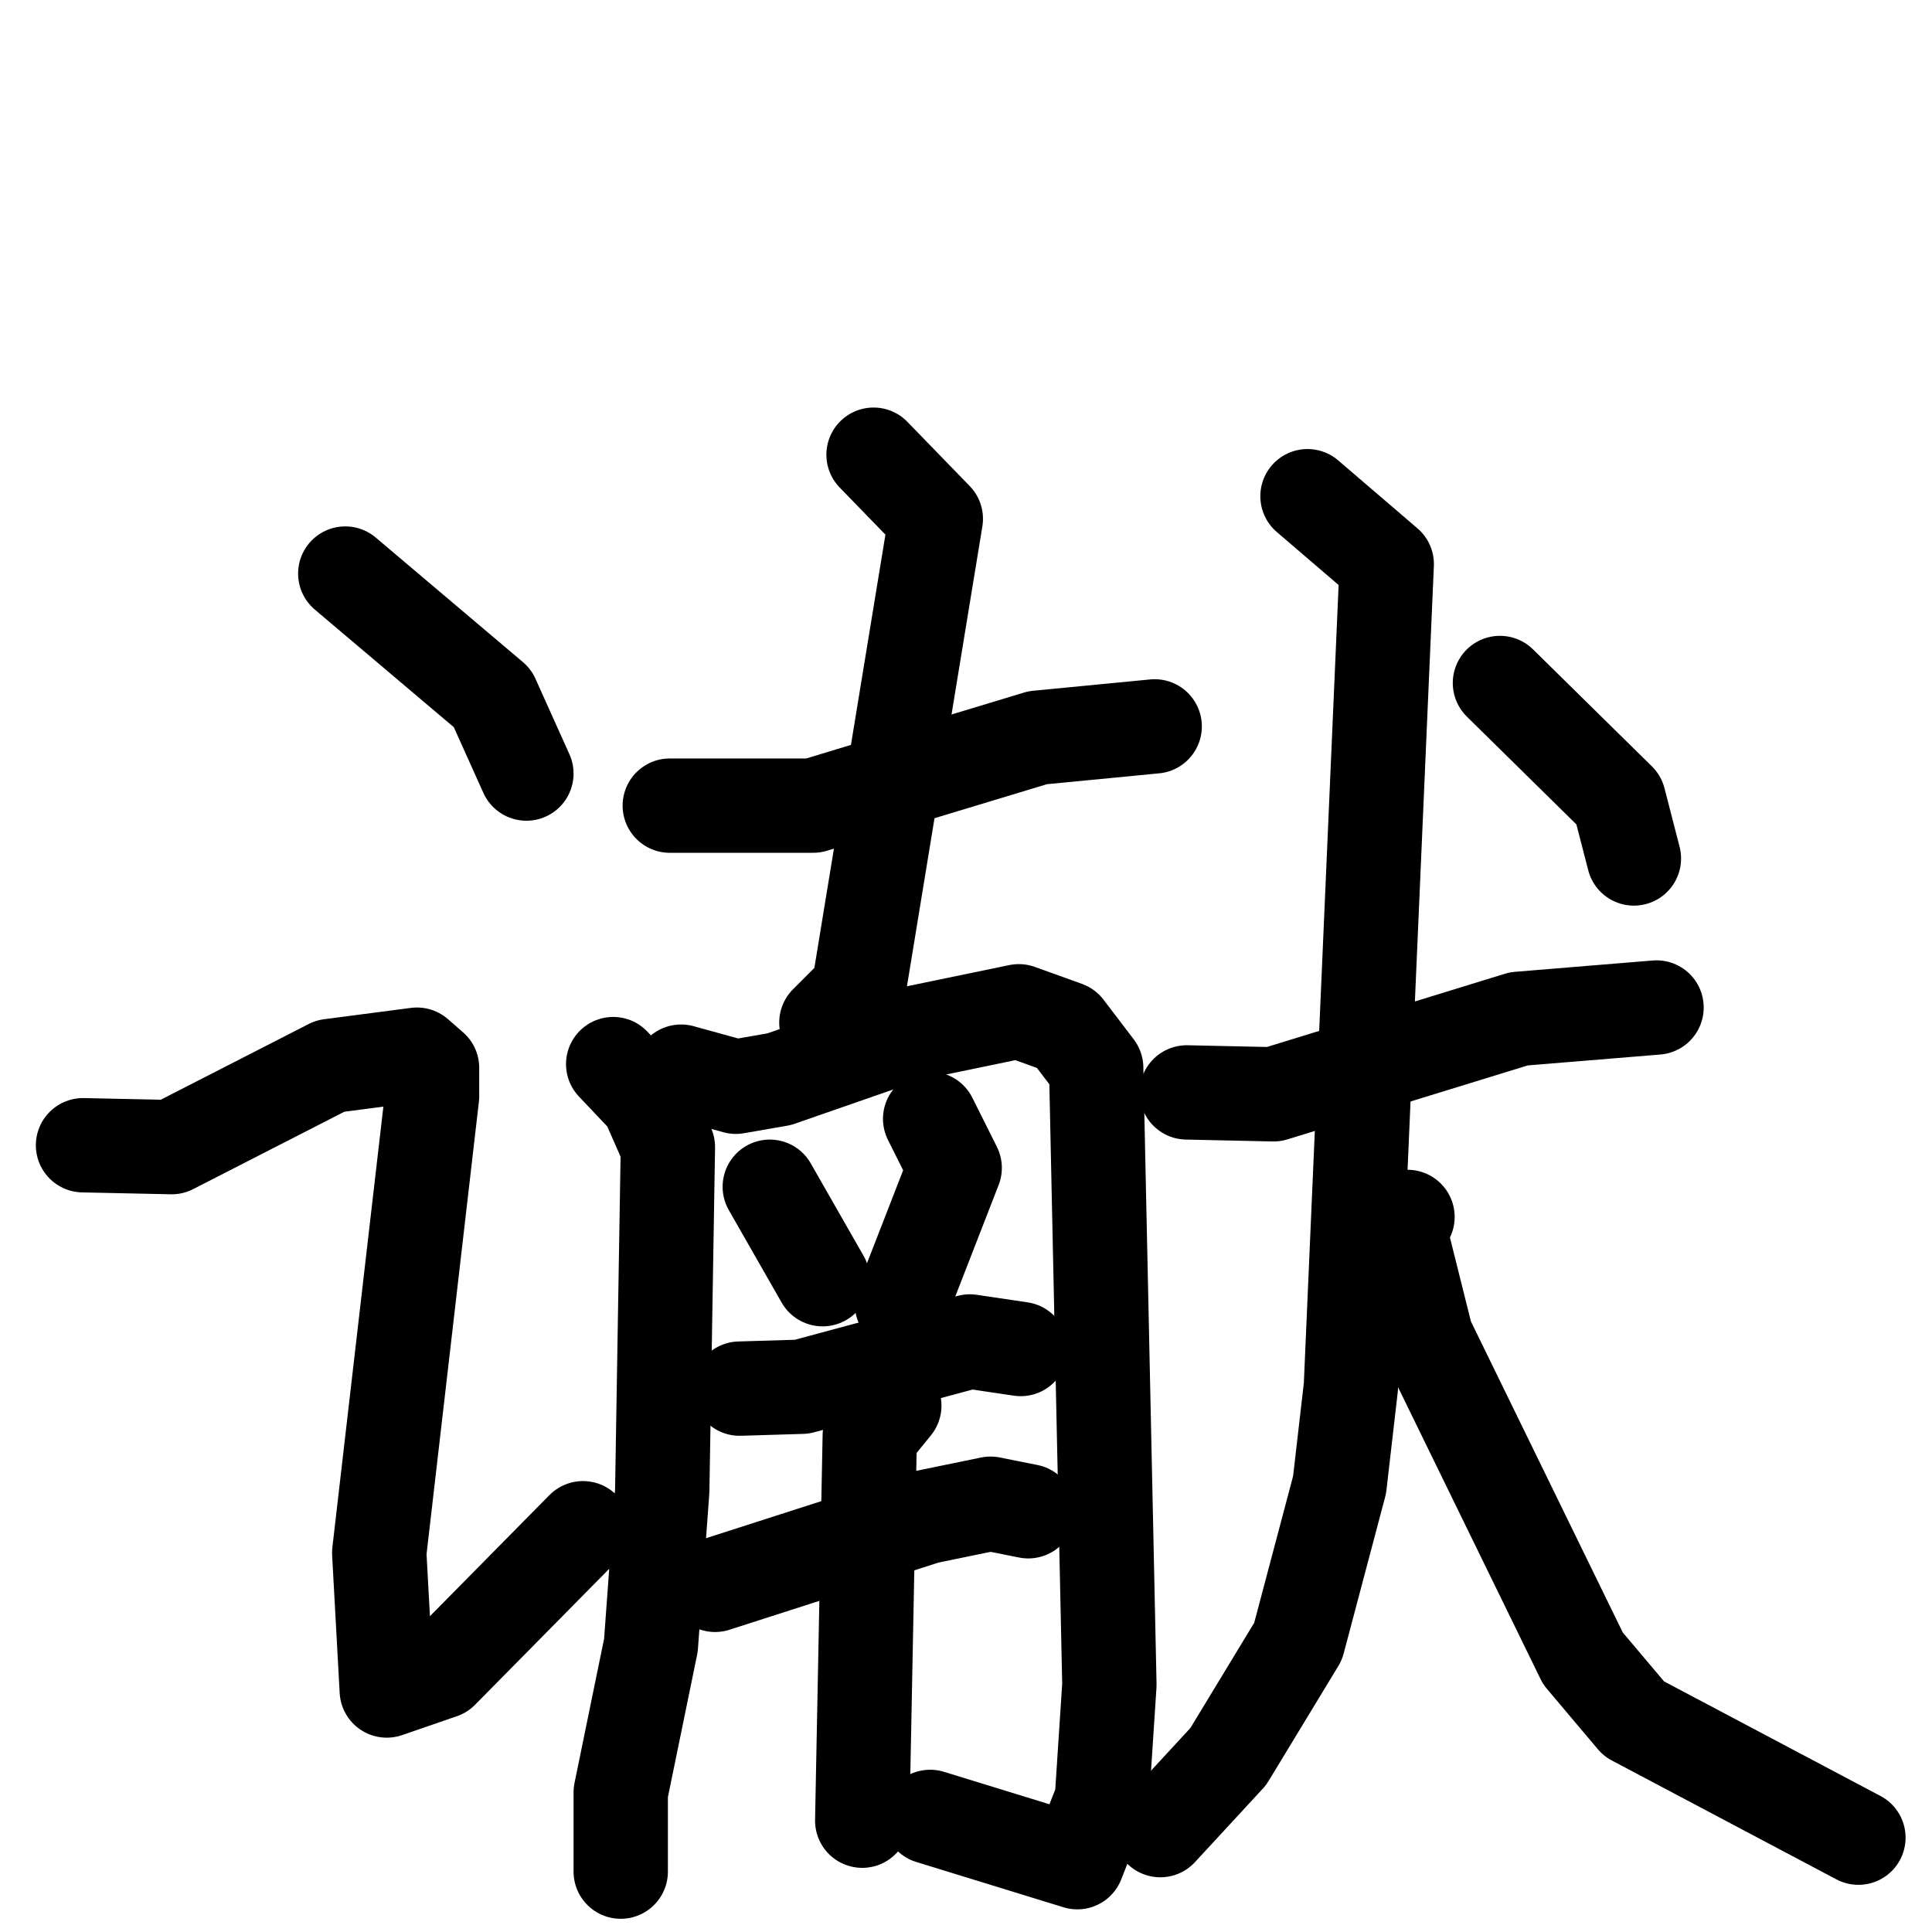 <svg xmlns="http://www.w3.org/2000/svg" viewBox="0 0 1024 1024">
  <g style="fill:none;stroke:#000000;stroke-width:50;stroke-linecap:round;stroke-linejoin:round;" transform="scale(1, 1) translate(0, 0)">
    <path d="M 183.0,304.0 L 261.0,370.0 L 279.0,410.0"/>
    <path d="M 44.0,607.0 L 91.0,608.0 L 175.0,565.0 L 221.0,559.0 L 229.0,566.0 L 229.0,581.0 L 201.0,823.0 L 205.0,896.0 L 234.0,886.0 L 309.0,810.0"/>
    <path d="M 355.0,427.0 L 431.0,427.0 L 550.0,391.0 L 612.0,385.0"/>
    <path d="M 463.0,241.0 L 496.0,275.0 L 455.0,525.0 L 438.0,542.0"/>
    <path d="M 325.0,564.0 L 343.0,583.0 L 354.0,608.0 L 351.0,790.0 L 345.0,872.0 L 329.0,950.0 L 329.0,992.0"/>
    <path d="M 361.0,568.0 L 390.0,576.0 L 413.0,572.0 L 482.0,548.0 L 540.0,536.0 L 565.0,545.0 L 581.0,566.0 L 588.0,893.0 L 584.0,954.0 L 571.0,987.0 L 493.0,963.0"/>
    <path d="M 408.0,629.0 L 436.0,678.0"/>
    <path d="M 493.0,593.0 L 506.0,619.0 L 478.0,691.0"/>
    <path d="M 392.0,736.0 L 425.0,735.0 L 514.0,711.0 L 541.0,715.0"/>
    <path d="M 379.0,840.0 L 491.0,804.0 L 525.0,797.0 L 545.0,801.0"/>
    <path d="M 474.0,745.0 L 461.0,761.0 L 457.0,965.0"/>
    <path d="M 629.0,579.0 L 675.0,580.0 L 805.0,540.0 L 878.0,534.0"/>
    <path d="M 693.0,263.0 L 735.0,299.0 L 716.0,735.0 L 710.0,787.0 L 688.0,870.0 L 651.0,931.0 L 615.0,970.0"/>
    <path d="M 746.0,645.0 L 742.0,653.0 L 756.0,709.0 L 839.0,879.0 L 866.0,911.0 L 985.0,974.0"/>
    <path d="M 795.0,362.0 L 858.0,424.0 L 866.0,455.0"/>
  </g>
</svg>
